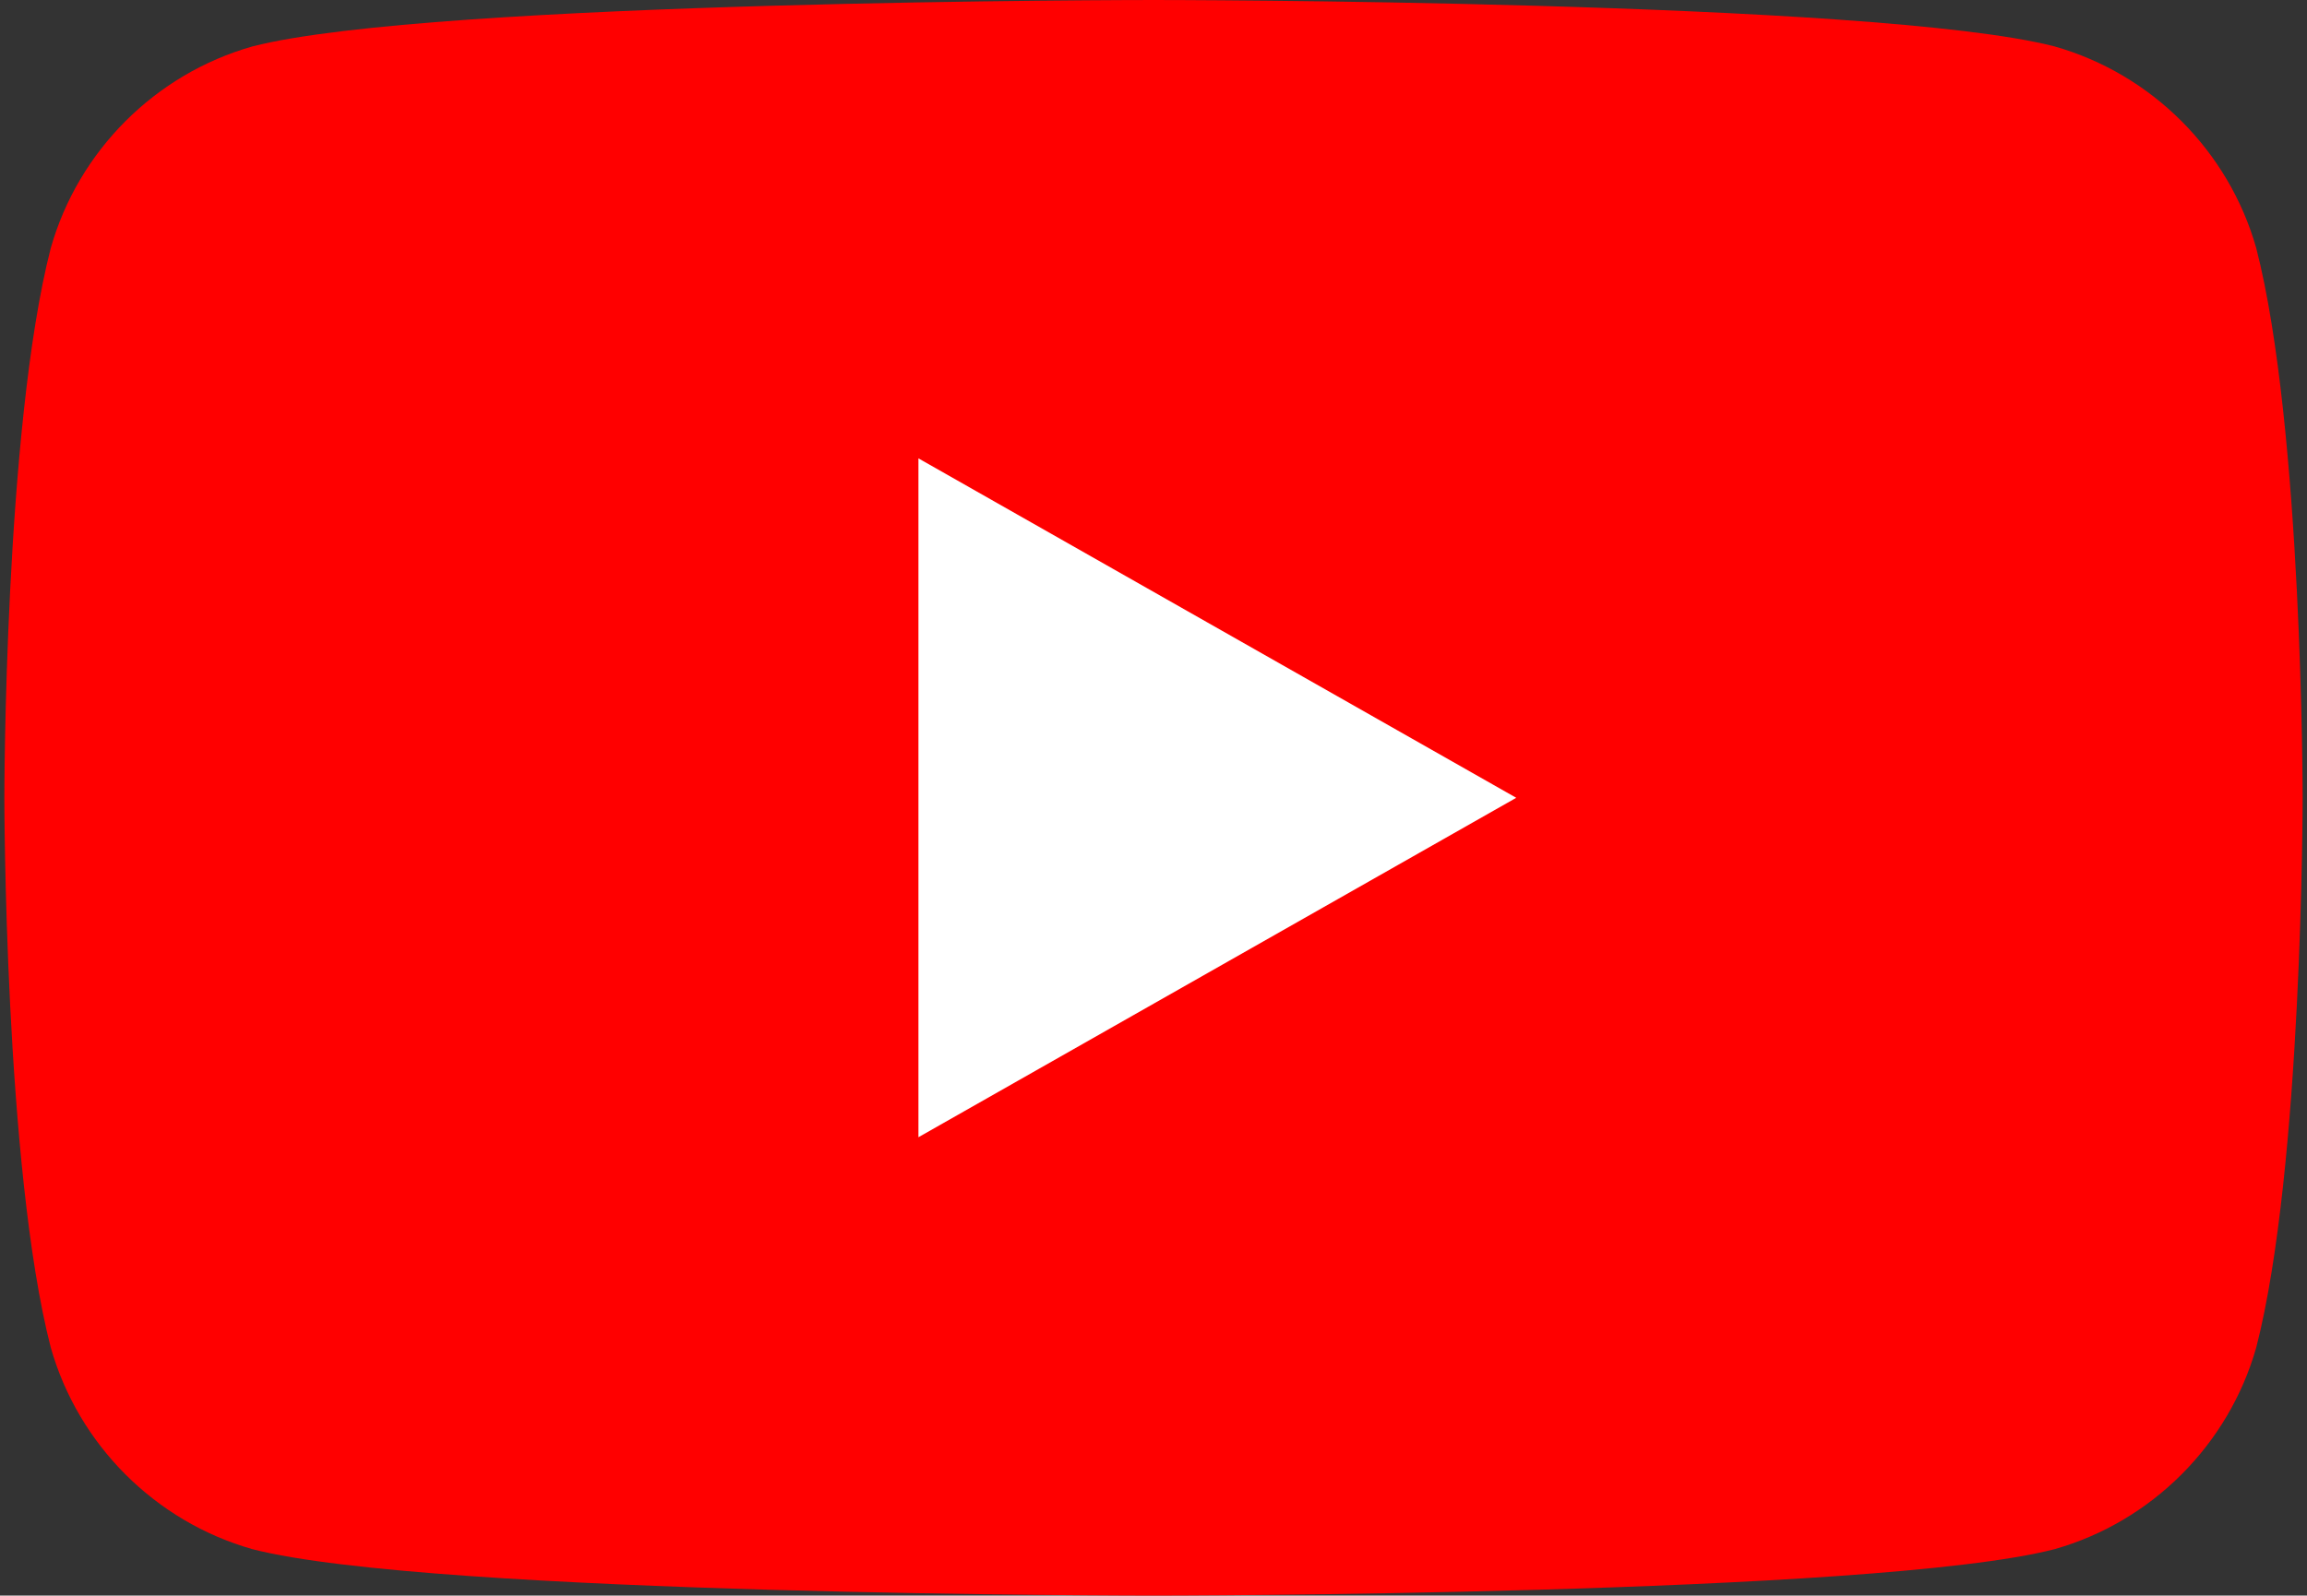 <?xml version="1.0" encoding="UTF-8"?>
<svg width="159" height="110" viewBox="0 0 159 110" fill="none" xmlns="http://www.w3.org/2000/svg">
  <rect x="0" y="0" width="159" height="110" fill="#333333" stroke="none"/>
  <path d="M155.5 17.1C153.6 10.4 148.3 5.1 141.6 3.2C129.2 0 79.5 0 79.5 0C79.5 0 29.8 0 17.4 3.2C10.7 5.1 5.4 10.4 3.5 17.1C0.3 29.5 0.3 55 0.3 55C0.3 55 0.3 80.5 3.5 92.9C5.4 99.6 10.7 104.9 17.4 106.8C29.8 110 79.5 110 79.5 110C79.5 110 129.2 110 141.6 106.8C148.3 104.9 153.6 99.6 155.5 92.9C158.7 80.5 158.7 55 158.7 55C158.7 55 158.7 29.5 155.5 17.1Z" fill="#FF0000"/>
  <path d="M63.3 78.4L104.5 55L63.3 31.6V78.4Z" fill="white"/>
</svg> 